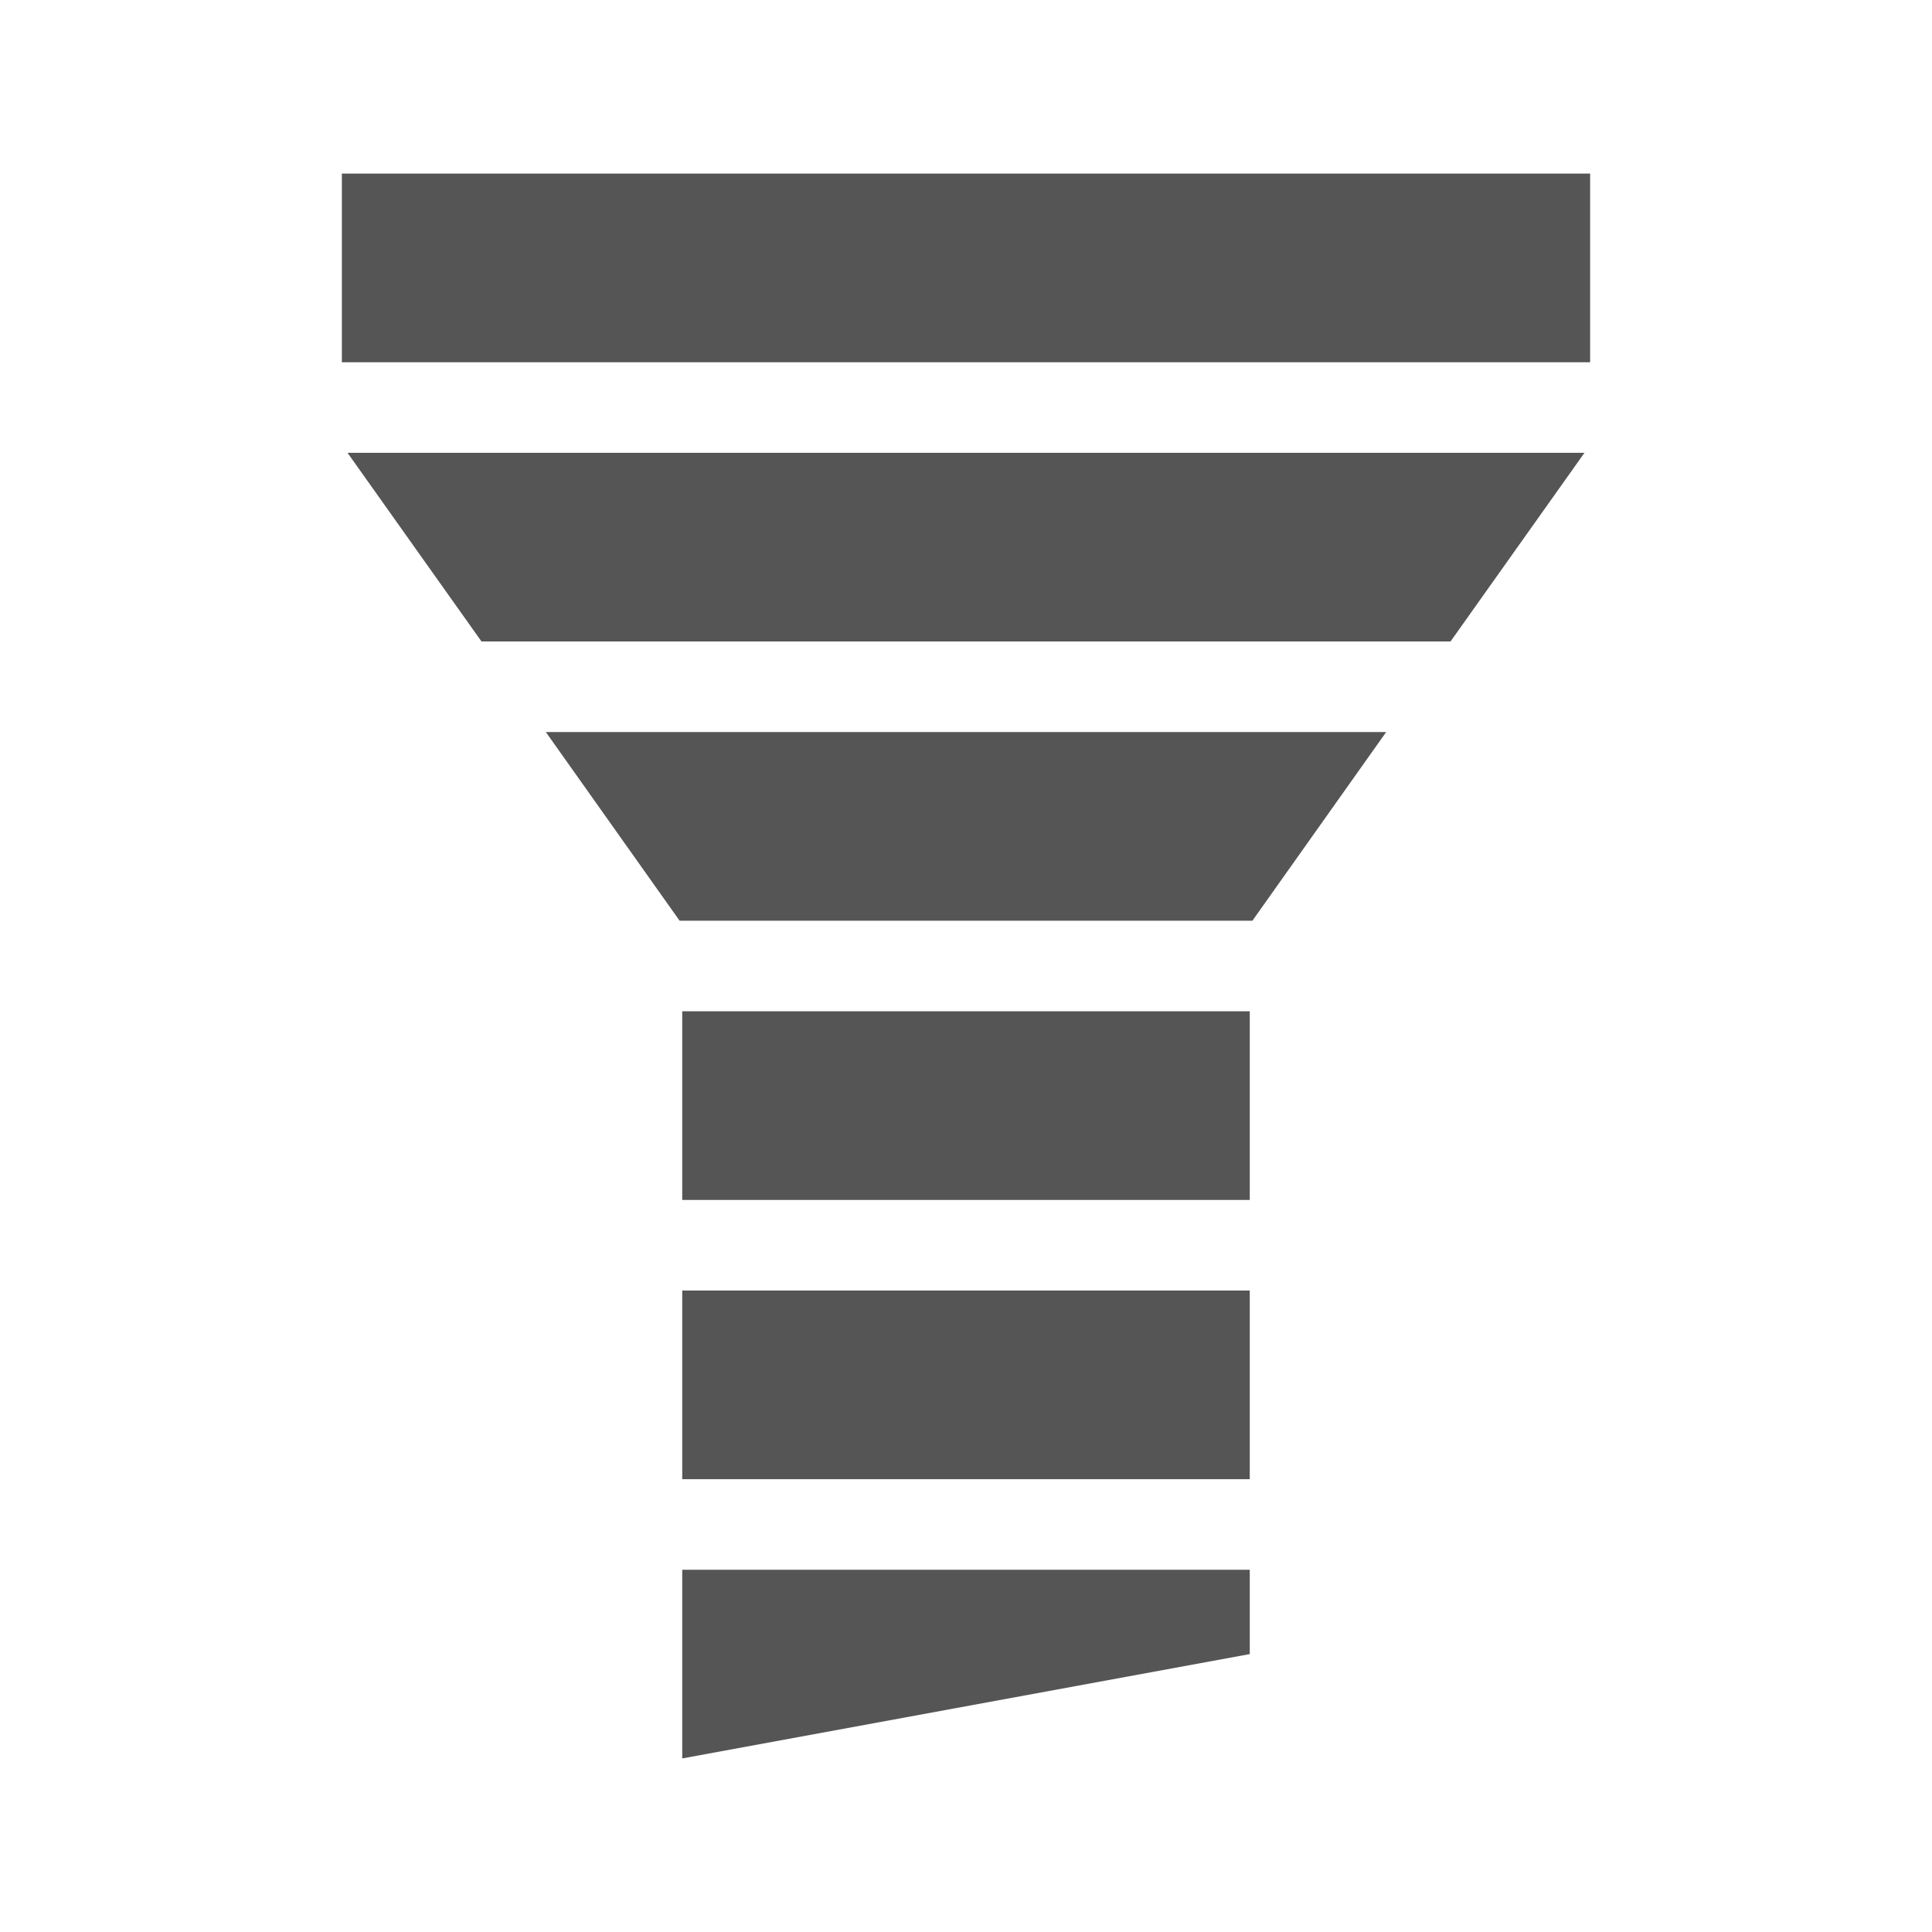<?xml version="1.0" standalone="no"?><!DOCTYPE svg PUBLIC "-//W3C//DTD SVG 1.1//EN" "http://www.w3.org/Graphics/SVG/1.1/DTD/svg11.dtd"><svg class="icon" width="200px" height="200.00px" viewBox="0 0 1024 1024" version="1.1" xmlns="http://www.w3.org/2000/svg"><path d="M181.2 92h661.6v100H181.2z" fill="#555555" /><path d="M839.8 240l-71 100H255.2l-71-100z" fill="#555555" /><path d="M734.7 388l-70.9 100H360.2l-70.9-100z" fill="#555555" /><path d="M361.6 536h300.8v100H361.6z" fill="#555555" /><path d="M361.6 684h300.8v100H361.6z" fill="#555555" /><path d="M662.4 832v44.7L361.6 932V832z" fill="#555555" /></svg>